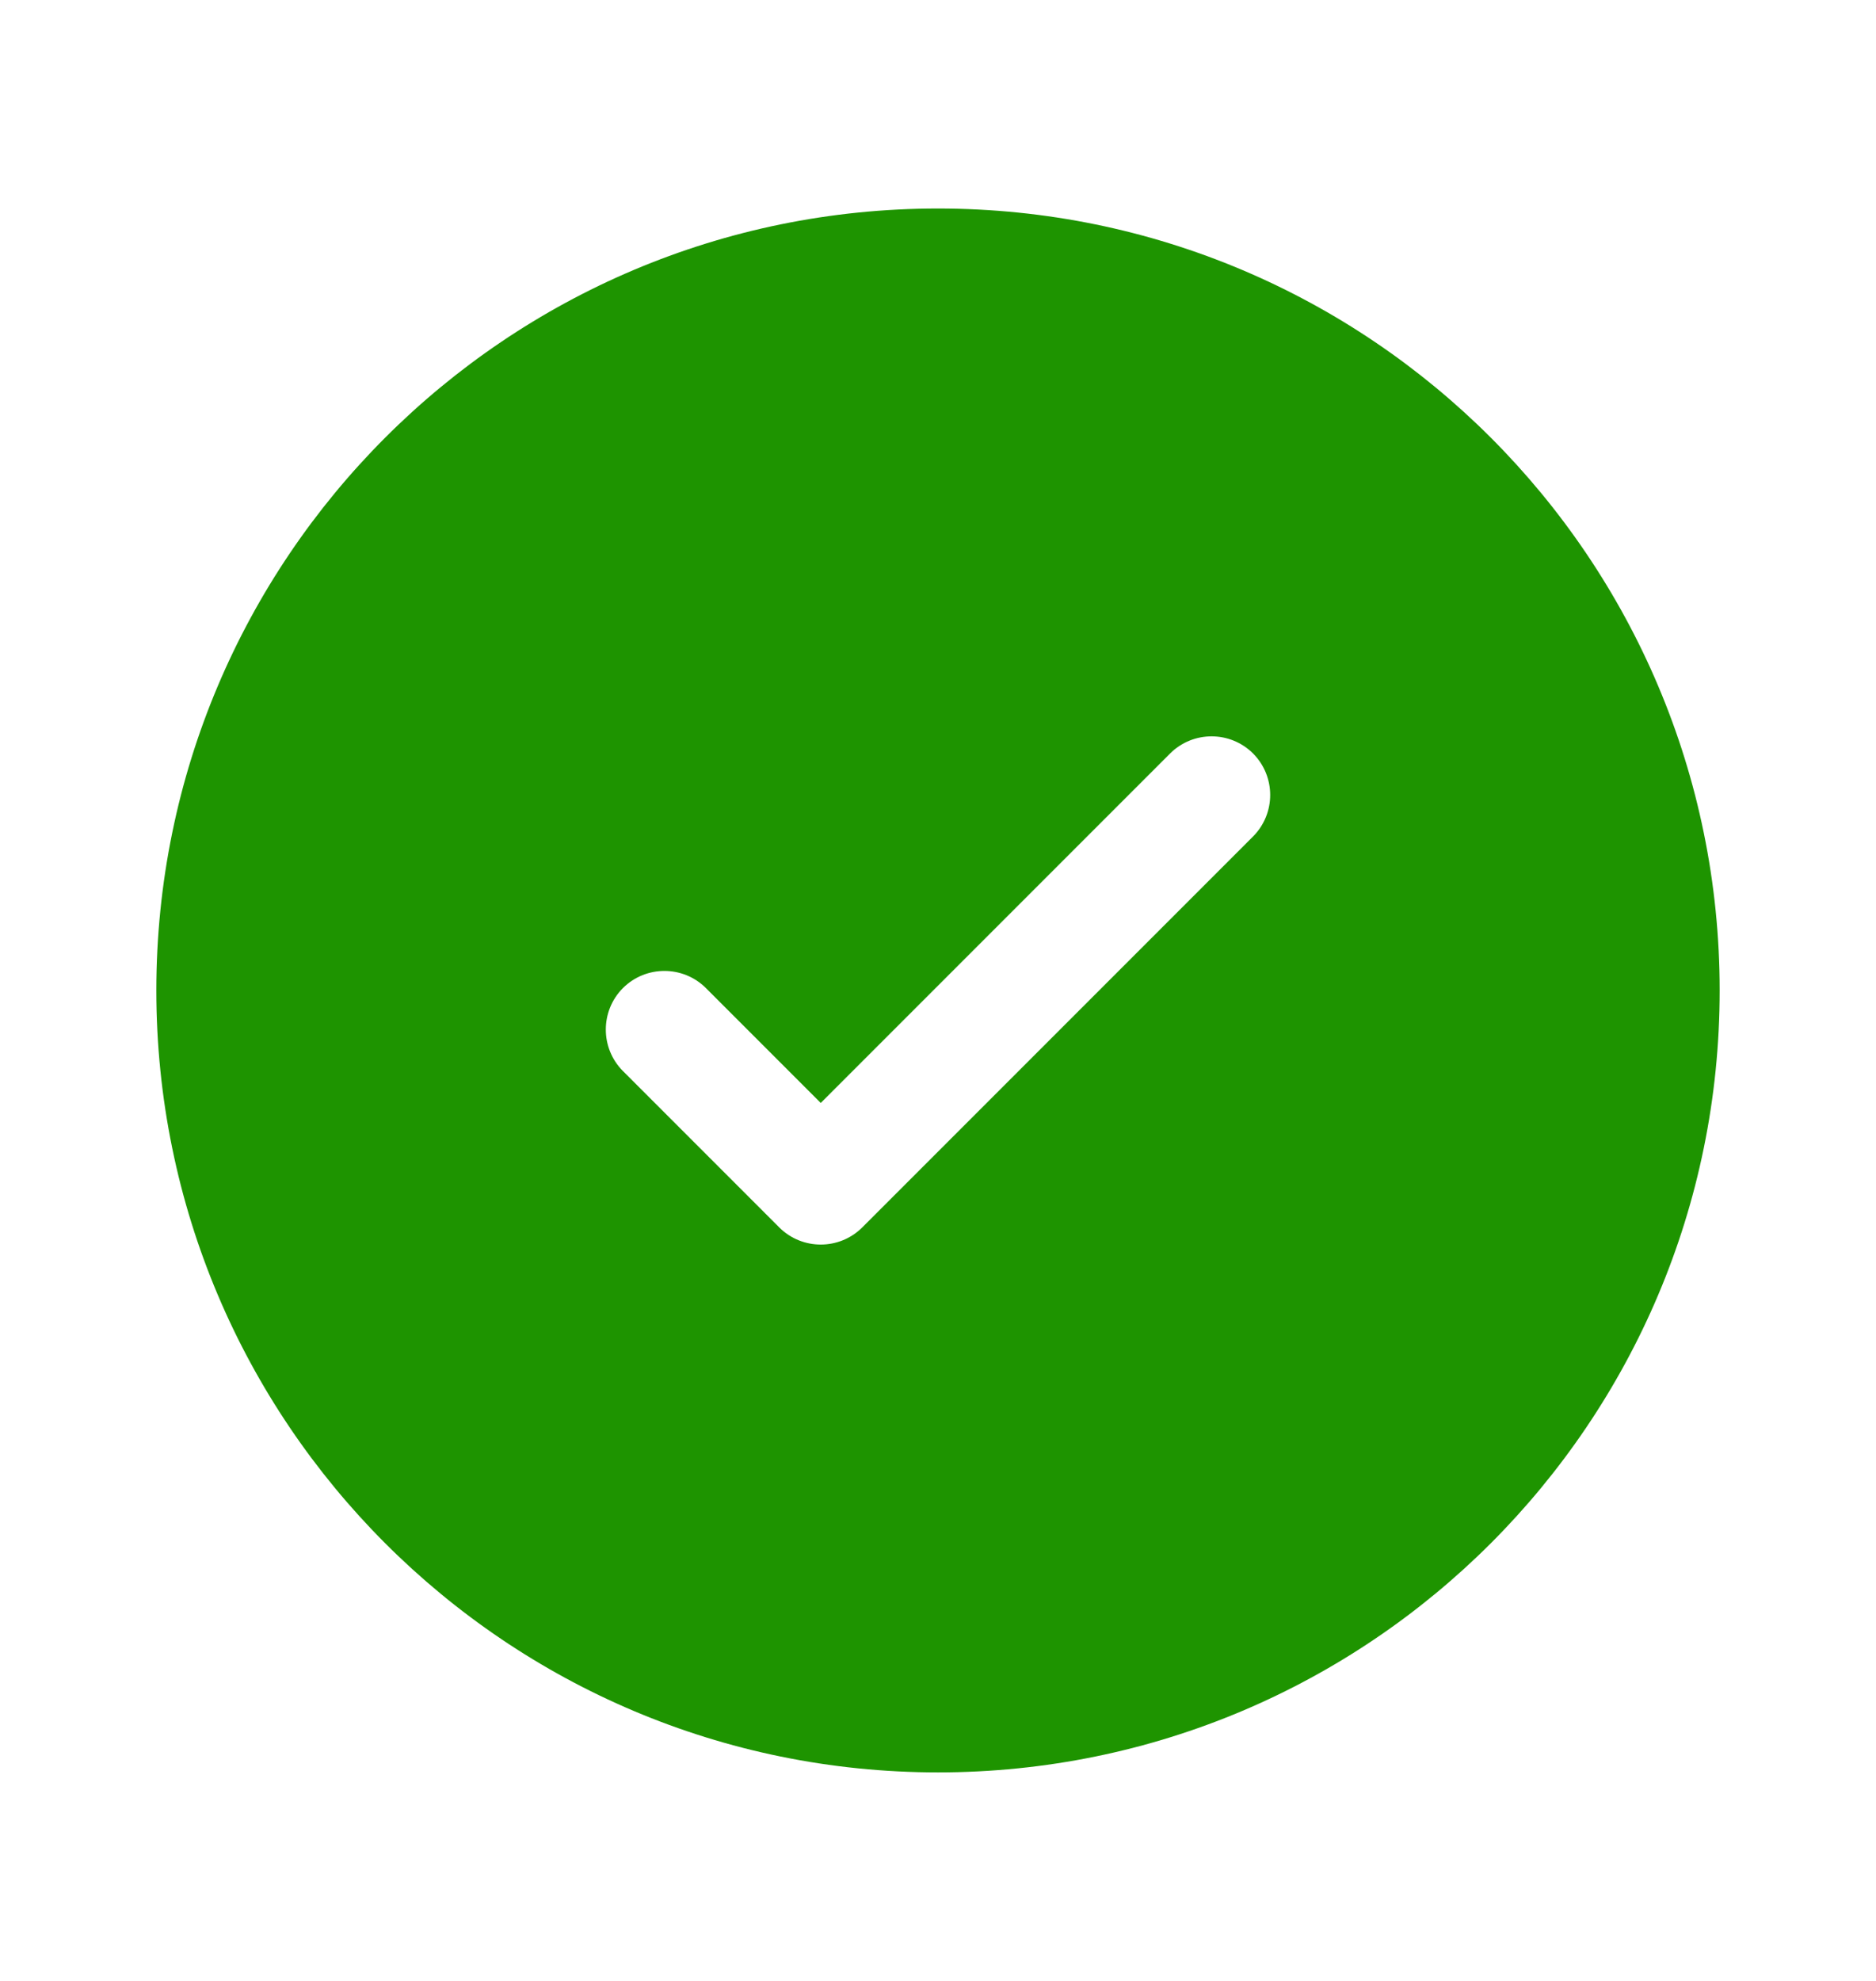 <svg width="18" height="19" viewBox="0 0 18 19" fill="none" xmlns="http://www.w3.org/2000/svg">
<g id="check-circle-svgrepo-com(2) 1">
<path id="Vector" fill-rule="evenodd" clip-rule="evenodd" d="M16.5 9.5C16.5 13.642 13.142 17 9 17C4.858 17 1.5 13.642 1.5 9.5C1.5 5.358 4.858 2 9 2C13.142 2 16.5 5.358 16.5 9.5ZM12.023 7.227C12.242 7.447 12.242 7.803 12.023 8.023L8.273 11.773C8.053 11.992 7.697 11.992 7.477 11.773L5.977 10.273C5.758 10.053 5.758 9.697 5.977 9.477C6.197 9.258 6.553 9.258 6.773 9.477L7.875 10.579L9.551 8.903L11.227 7.227C11.447 7.008 11.803 7.008 12.023 7.227Z" fill="#1E9400"/>
</g>
</svg>

